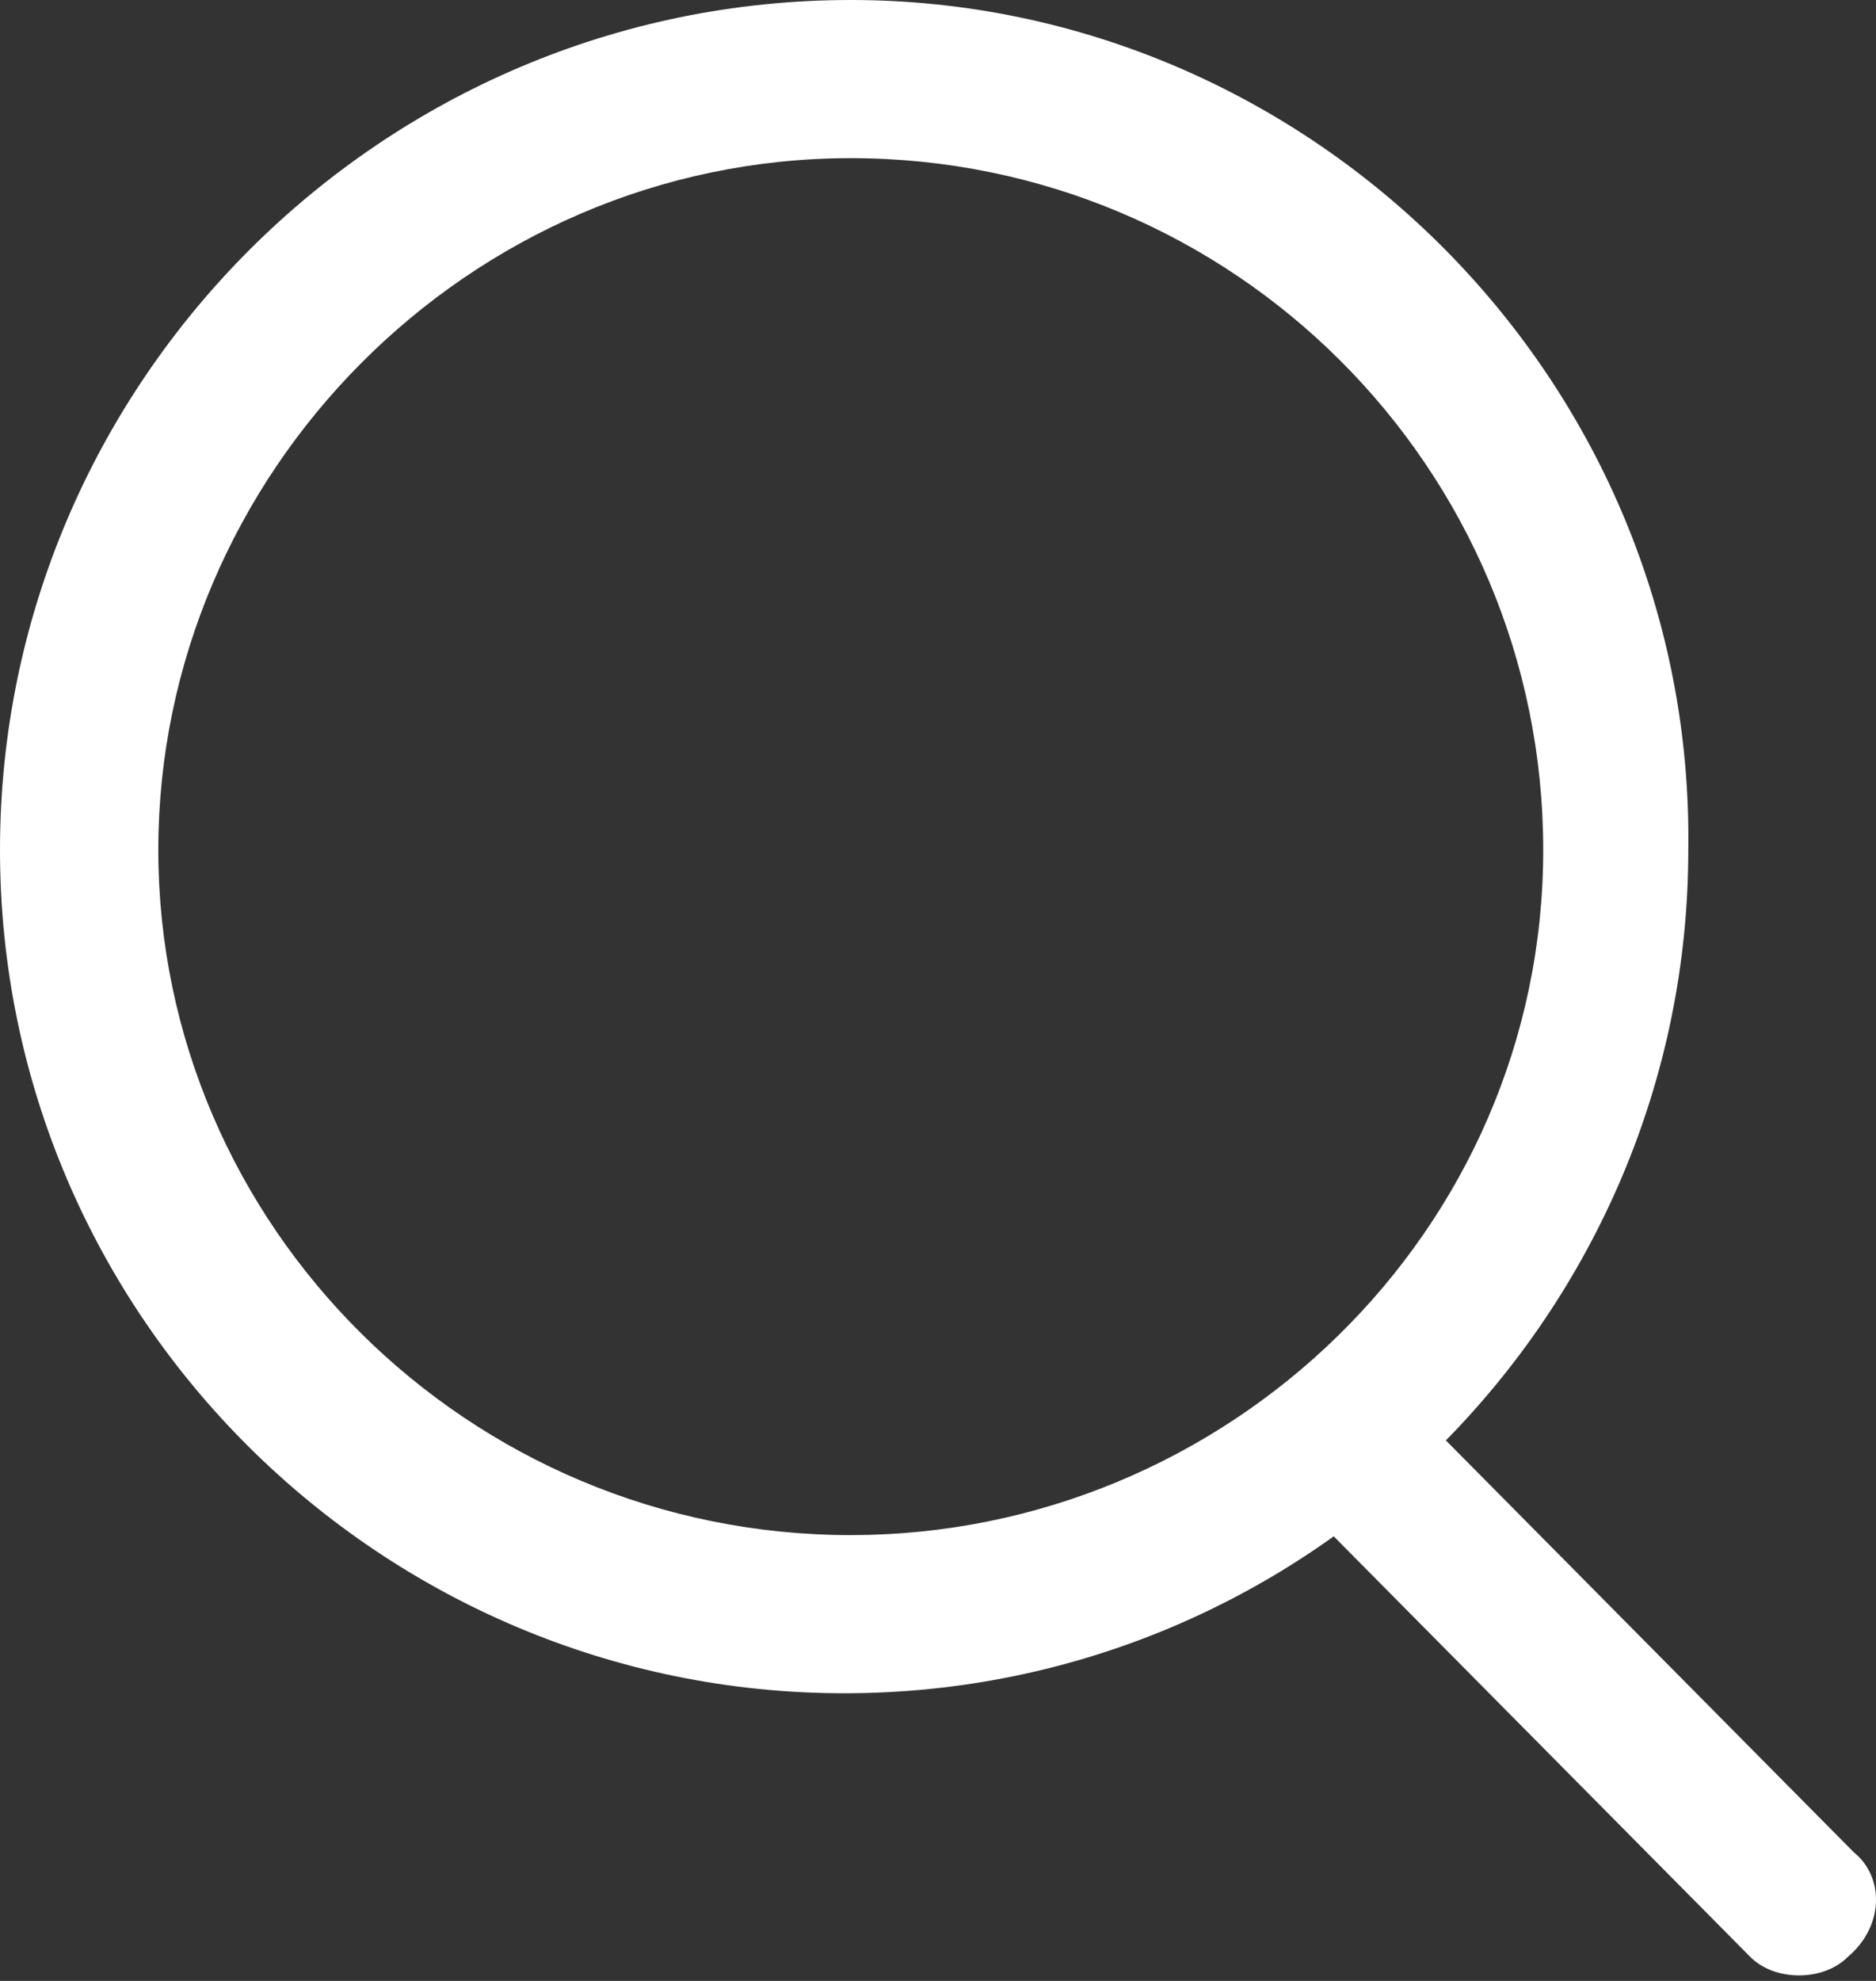 <svg id="icon-search" width="18" height="19" viewBox="0 0 18 19" version="1.1" xmlns="http://www.w3.org/2000/svg" xmlns:xlink="http://www.w3.org/1999/xlink" fill="none">
      <rect x="0" y="0" width="18" height="19" fill="#333333" stroke="none"/>
      <g id="Mobile---Section" stroke="none" stroke-width="1" fill="none" fill-rule="evenodd">
          <g id="Shop-Side-Menu" transform="translate(-329, -9)" fill="#FFFFFF" fill-rule="nonzero">
              <g id="search-white" transform="translate(329, 9)" fill="#FFFFFF">
                  <path d="M8.163,6.75015599e-14 C3.67,6.75015599e-14 -9.59232693e-14,3.665 -9.59232693e-14,8.152 C-9.59232693e-14,12.639 3.67,16.241 8.1,16.241 C12.592,16.241 16.199,12.575 16.199,8.152 C16.262,3.665 12.592,6.75015599e-14 8.163,6.75015599e-14 Z M8.163,14.724 C4.493,14.724 1.519,11.754 1.519,8.152 C1.519,4.55 4.493,1.517 8.163,1.517 C11.833,1.517 14.807,4.487 14.807,8.152 C14.807,11.817 11.77,14.724 8.163,14.724 Z" id="search-lens-Shape" fill="#FFFFFF"></path>
                  <path d="M17.788,17.767 L13.813,13.755 C13.521,13.46 13.111,13.46 12.819,13.755 C12.527,14.05 12.527,14.463 12.819,14.758 L16.794,18.77 C16.911,18.888 17.086,18.947 17.262,18.947 C17.437,18.947 17.612,18.888 17.729,18.77 C18.08,18.475 18.08,18.003 17.788,17.767 Z" id="search-lens-Path" fill="#FFFFFF"></path>
              </g>
          </g>
      </g>
    </svg>